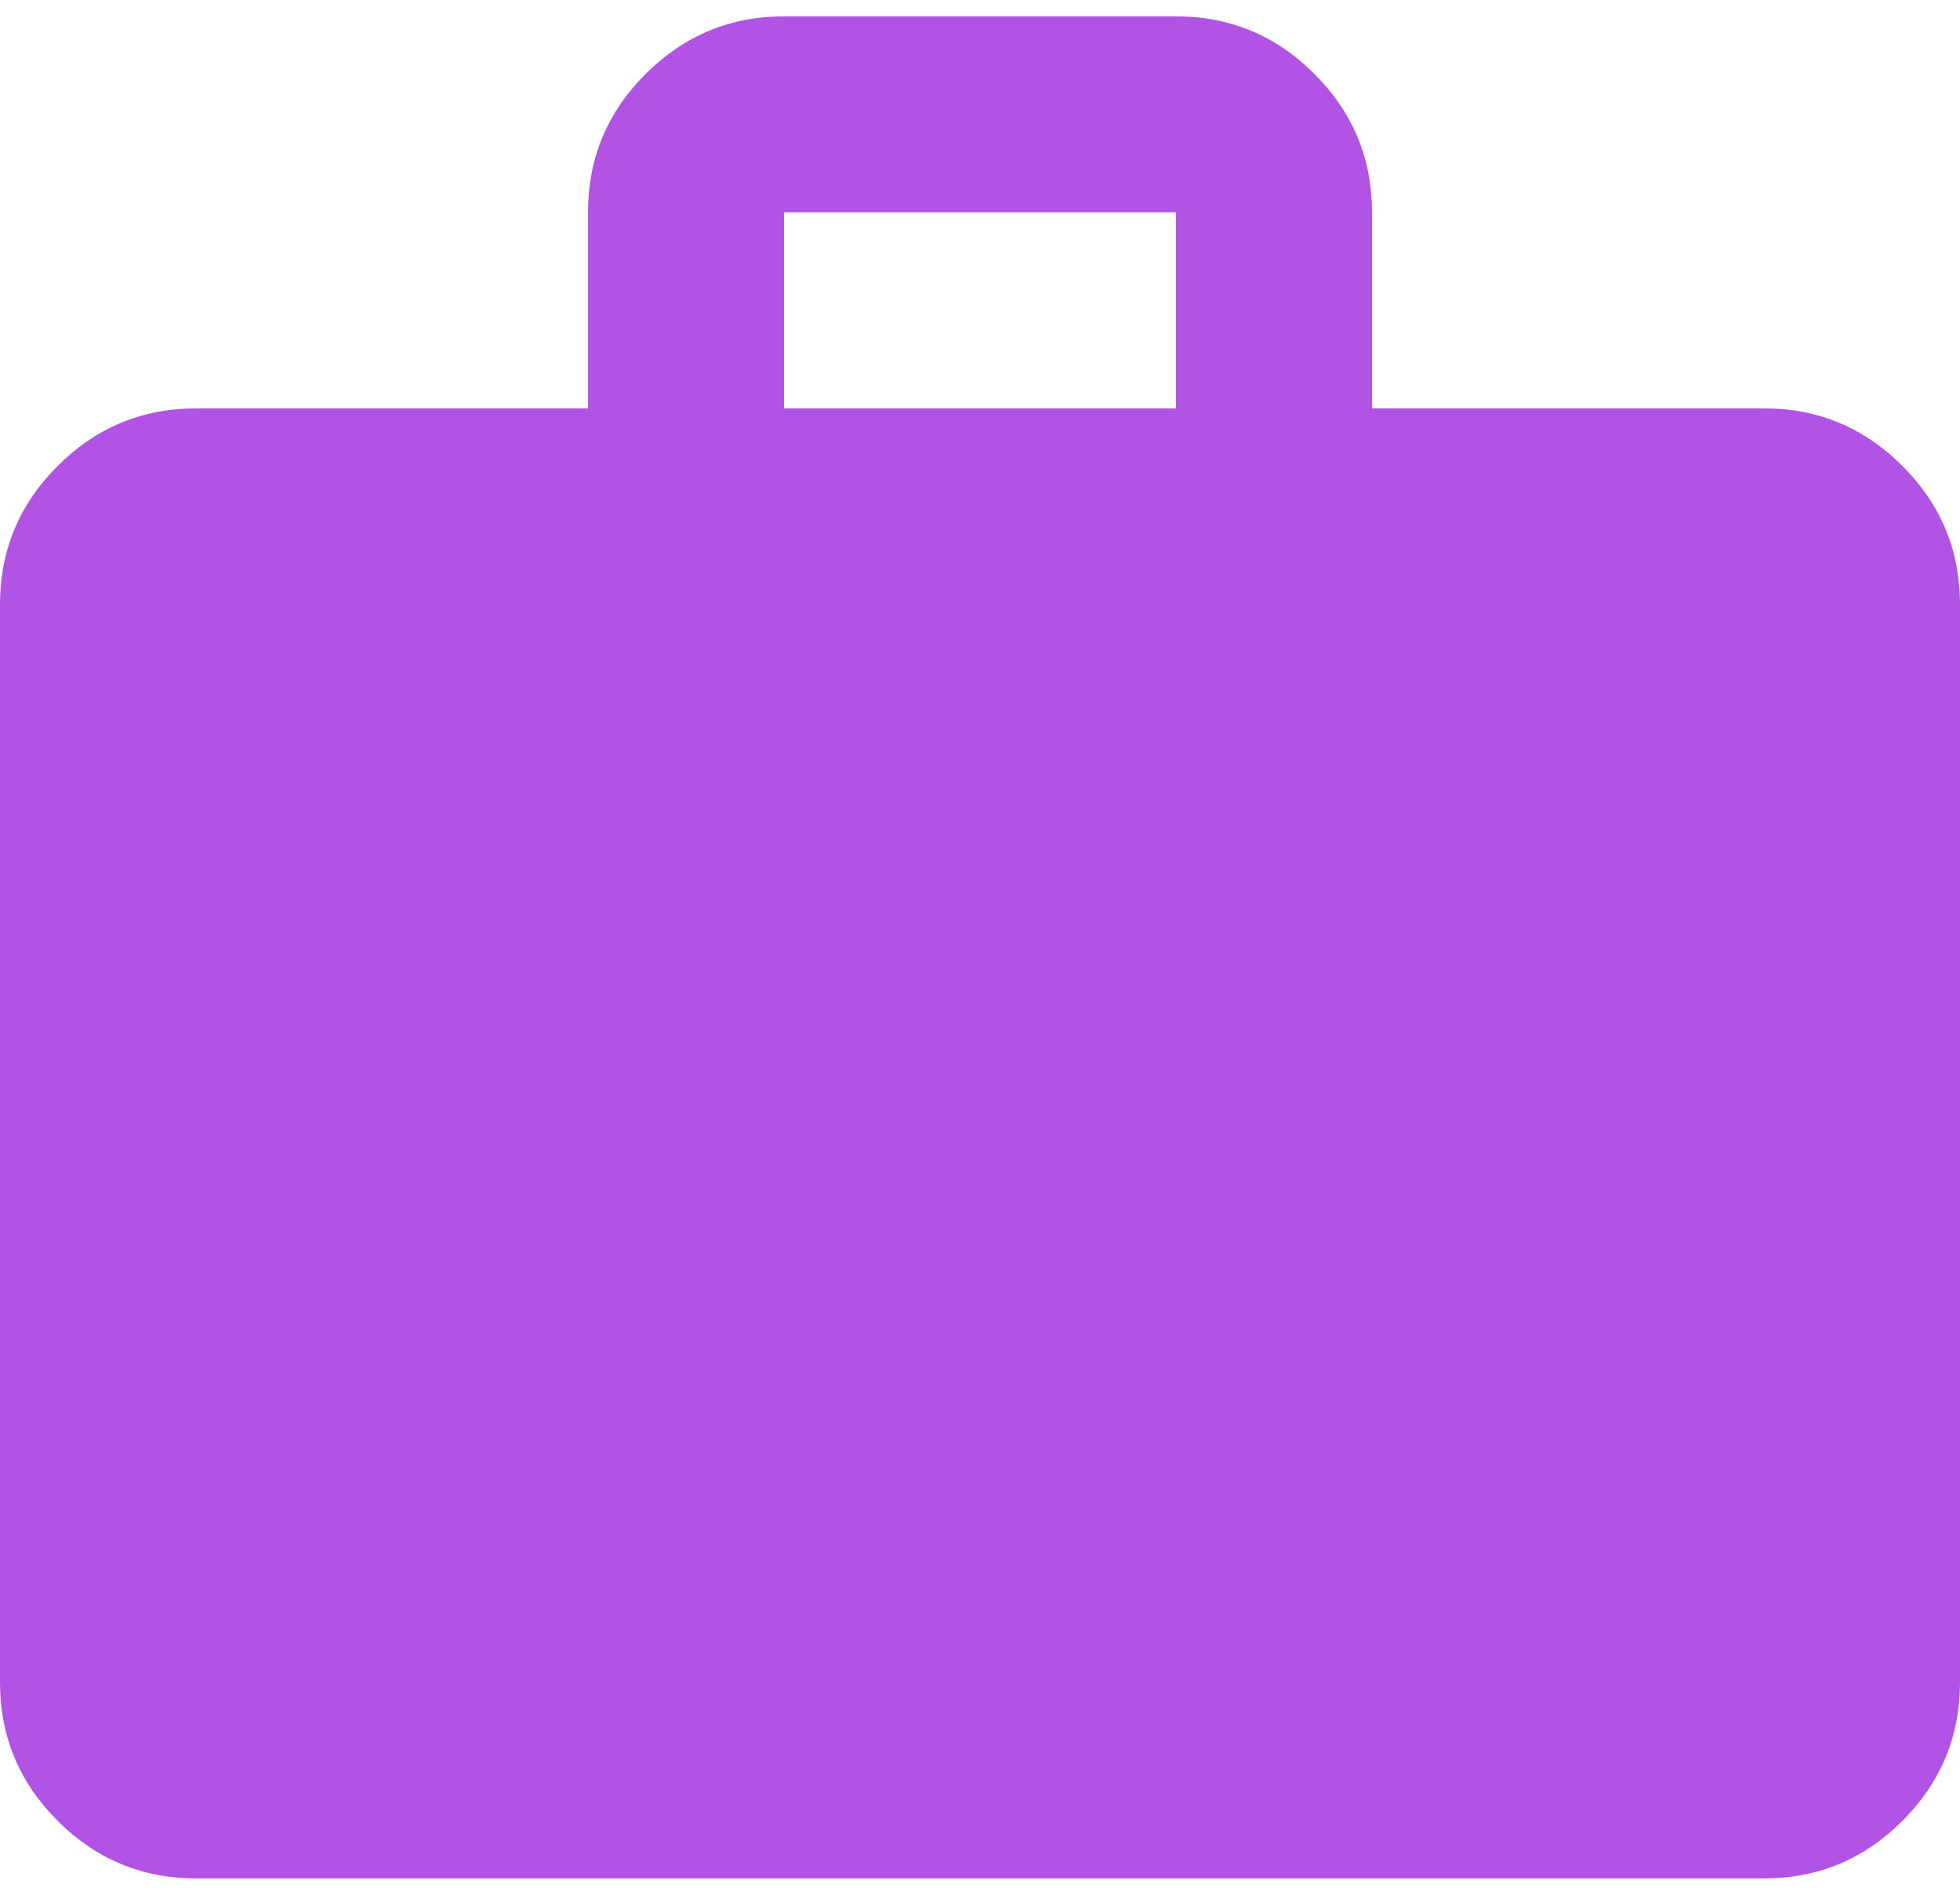 <svg width="30" height="29" viewBox="0 0 30 29" fill="none" xmlns="http://www.w3.org/2000/svg">
<path d="M3 28.75C2.175 28.75 1.469 28.456 0.882 27.869C0.295 27.282 0.001 26.576 0 25.75V9.25C0 8.425 0.294 7.719 0.882 7.132C1.47 6.545 2.176 6.251 3 6.25H9V3.25C9 2.425 9.294 1.719 9.882 1.132C10.47 0.545 11.176 0.251 12 0.25H18C18.825 0.25 19.532 0.544 20.119 1.132C20.707 1.72 21.001 2.426 21 3.25V6.25H27C27.825 6.25 28.532 6.544 29.119 7.132C29.707 7.72 30.001 8.426 30 9.25V25.75C30 26.575 29.706 27.282 29.119 27.869C28.532 28.457 27.826 28.751 27 28.75H3ZM12 6.25H18V3.25H12V6.25Z" fill="#B153E5"/>
</svg>
